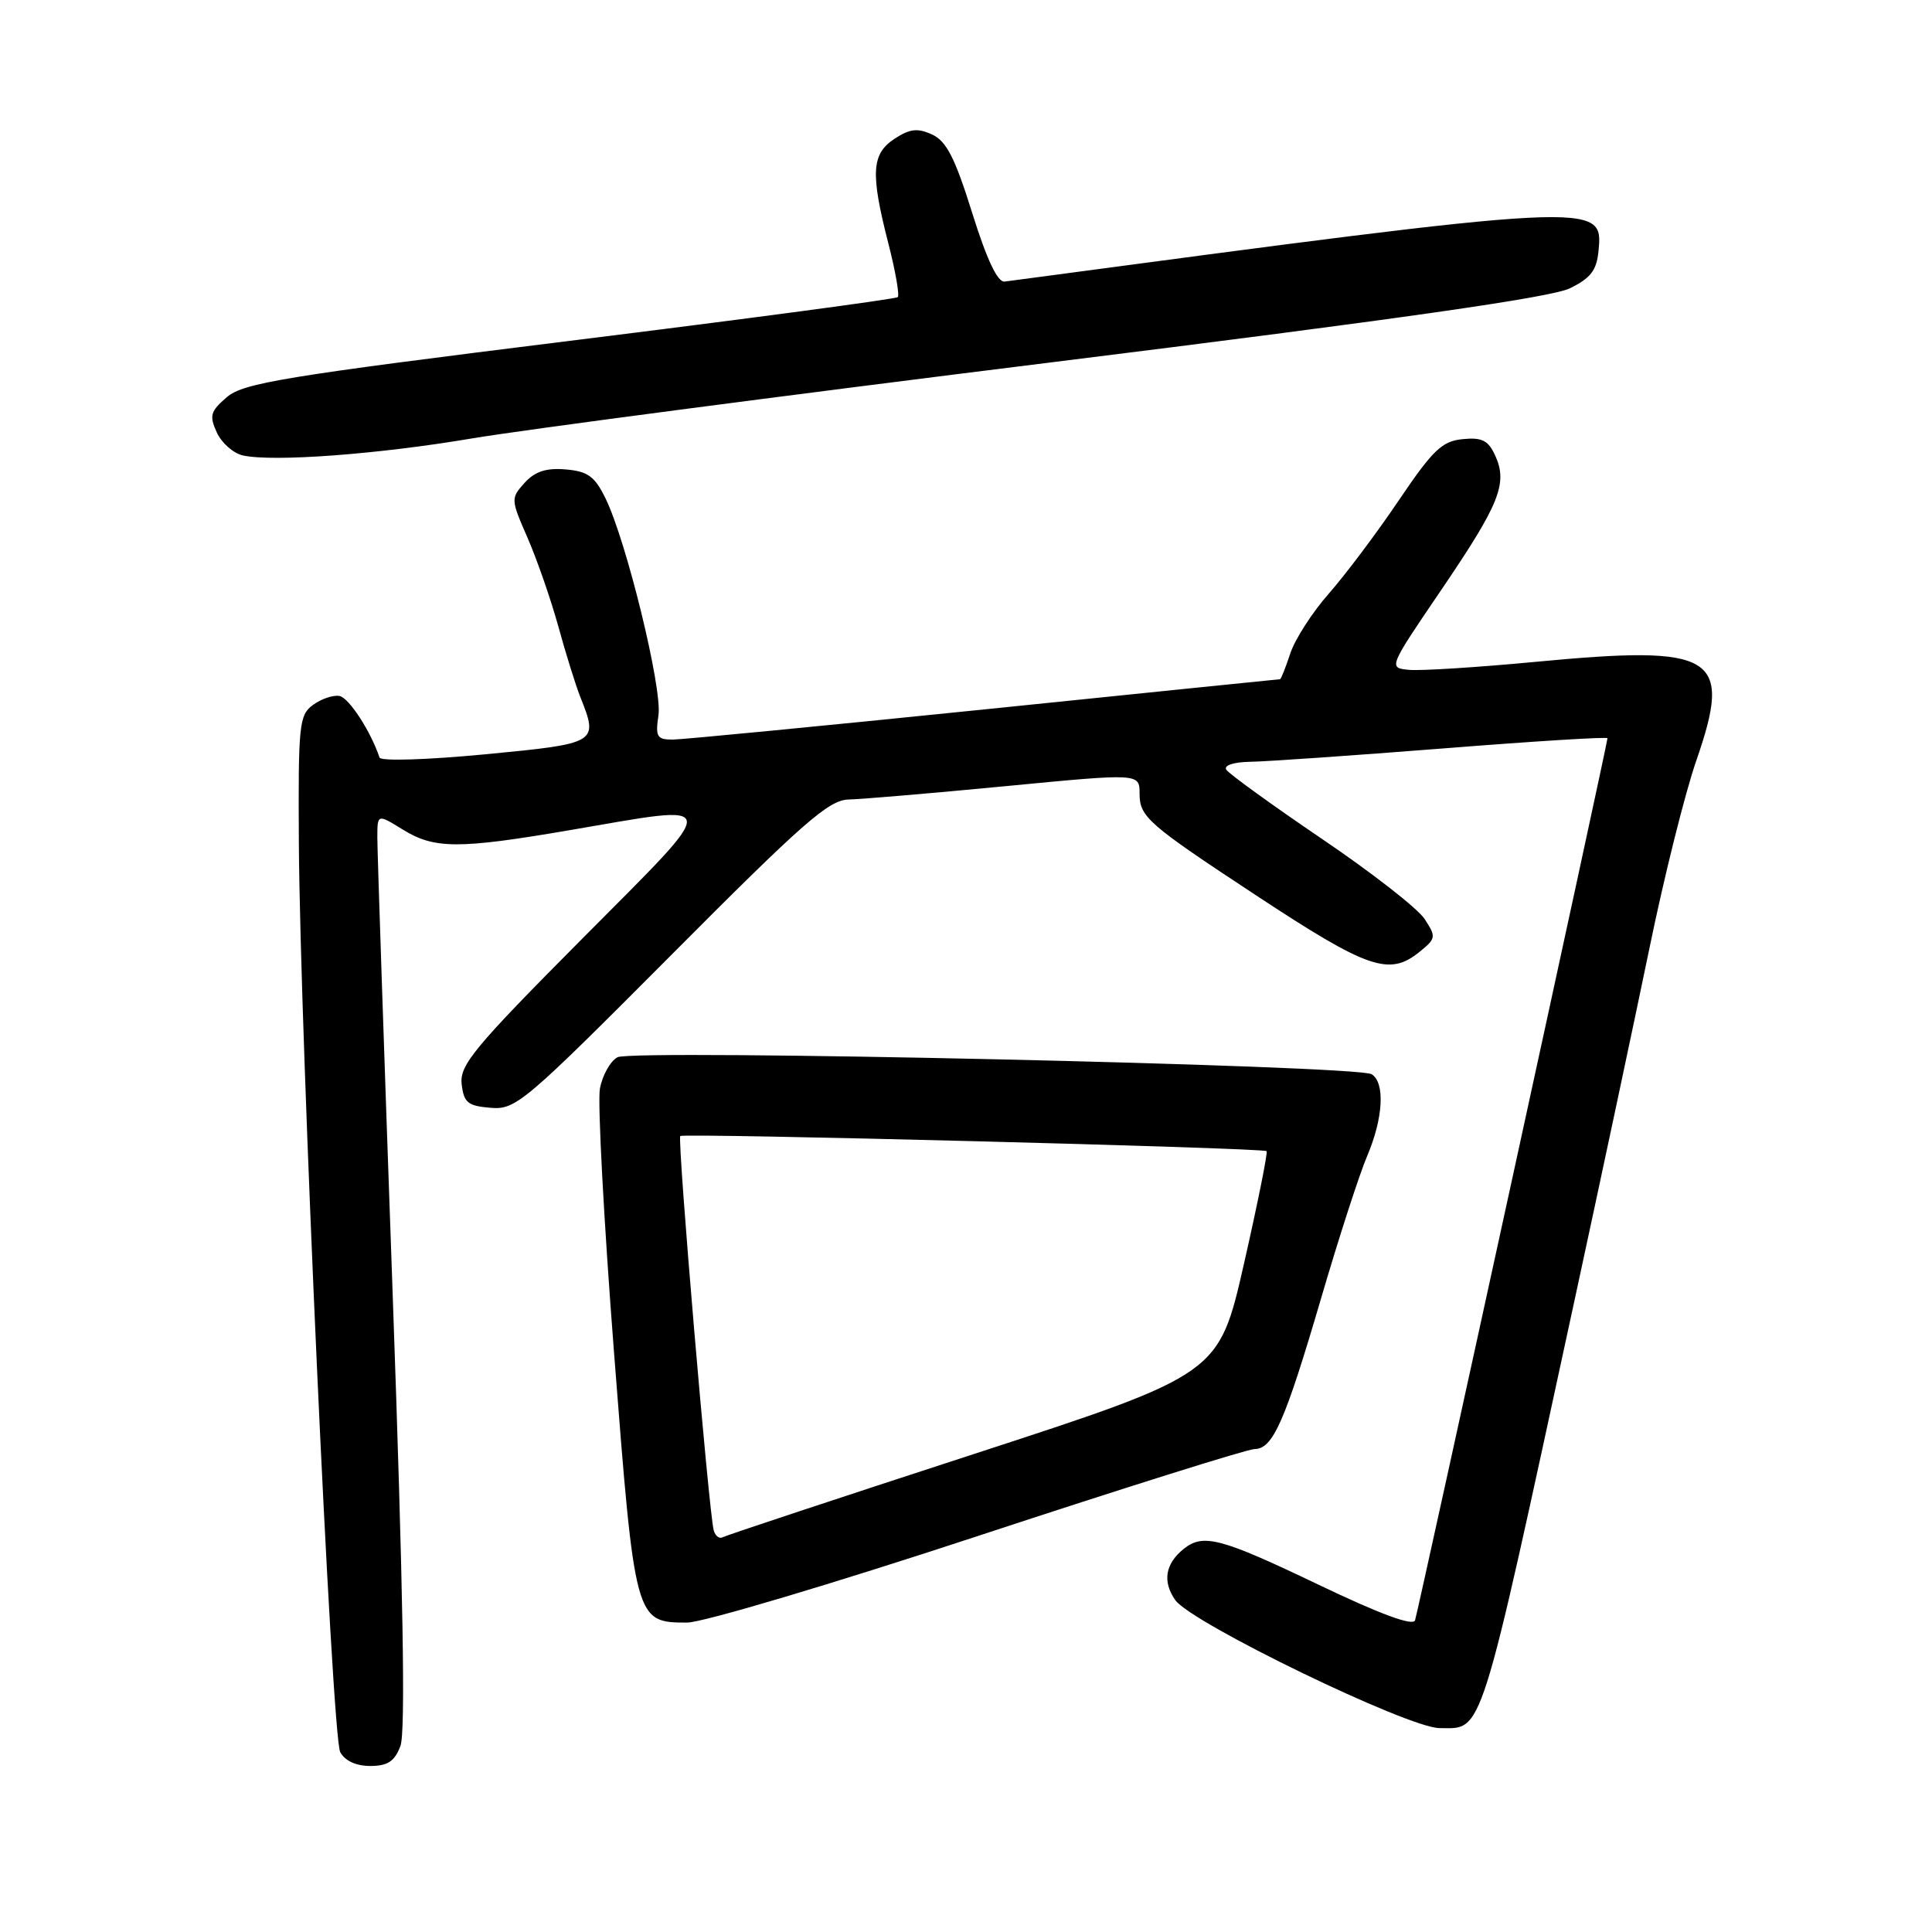<?xml version="1.0" encoding="UTF-8" standalone="no"?>
<!DOCTYPE svg PUBLIC "-//W3C//DTD SVG 1.1//EN" "http://www.w3.org/Graphics/SVG/1.1/DTD/svg11.dtd" >
<svg xmlns="http://www.w3.org/2000/svg" xmlns:xlink="http://www.w3.org/1999/xlink" version="1.1" viewBox="0 0 256 256">
 <g >
 <path fill="currentColor"
d=" M 53.06 231.35 C 53.75 229.52 53.43 210.93 52.03 171.45 C 50.91 139.97 50.00 112.78 50.00 111.02 C 50.00 107.84 50.00 107.84 53.37 109.92 C 57.55 112.51 60.77 112.52 75.50 110.00 C 95.96 106.50 95.85 105.56 77.13 124.40 C 62.79 138.83 60.89 141.13 61.17 143.65 C 61.46 146.11 61.98 146.54 65.00 146.79 C 68.34 147.07 69.42 146.15 88.95 126.54 C 106.43 108.97 109.83 105.99 112.45 105.94 C 114.13 105.90 123.49 105.11 133.25 104.17 C 151.00 102.46 151.00 102.46 151.00 105.15 C 151.00 108.25 152.08 109.19 166.50 118.68 C 181.28 128.41 184.08 129.38 188.09 126.13 C 190.29 124.35 190.32 124.14 188.76 121.76 C 187.86 120.38 181.72 115.59 175.11 111.12 C 168.51 106.64 162.83 102.53 162.49 101.99 C 162.13 101.41 163.45 100.98 165.69 100.94 C 167.79 100.91 179.29 100.11 191.25 99.17 C 203.21 98.22 213.00 97.61 213.00 97.82 C 213.00 98.50 187.92 213.46 187.50 214.70 C 187.24 215.50 182.85 213.88 174.65 209.95 C 161.71 203.76 159.42 203.16 156.83 205.25 C 154.40 207.21 154.01 209.57 155.73 212.02 C 157.85 215.05 186.56 228.96 190.73 228.98 C 196.57 229.01 195.88 231.21 208.59 172.50 C 212.16 156.00 216.66 134.85 218.59 125.50 C 220.51 116.15 223.29 105.04 224.76 100.81 C 229.62 86.79 227.38 85.42 203.34 87.71 C 195.73 88.43 188.25 88.90 186.72 88.76 C 183.95 88.50 183.95 88.50 190.98 78.16 C 198.71 66.78 199.81 64.06 198.12 60.36 C 197.20 58.35 196.38 57.93 193.80 58.19 C 191.07 58.46 189.86 59.62 185.34 66.31 C 182.44 70.61 178.27 76.16 176.08 78.65 C 173.89 81.13 171.59 84.71 170.97 86.58 C 170.35 88.46 169.74 90.00 169.61 90.00 C 169.48 90.00 151.86 91.80 130.44 94.00 C 109.02 96.19 90.44 97.99 89.14 98.00 C 87.04 98.00 86.83 97.63 87.25 94.77 C 87.77 91.21 83.01 71.71 80.23 66.03 C 78.80 63.11 77.89 62.45 74.95 62.20 C 72.36 61.98 70.89 62.47 69.51 63.98 C 67.67 66.03 67.67 66.16 69.91 71.28 C 71.16 74.15 72.99 79.42 73.98 83.00 C 74.96 86.58 76.27 90.77 76.88 92.32 C 79.33 98.47 79.26 98.51 64.29 99.95 C 56.60 100.68 50.46 100.88 50.29 100.38 C 49.11 96.87 46.24 92.46 44.98 92.22 C 44.15 92.07 42.57 92.60 41.48 93.40 C 39.63 94.75 39.51 96.00 39.60 111.68 C 39.76 137.54 43.97 230.08 45.08 232.16 C 45.70 233.32 47.18 234.00 49.06 234.00 C 51.37 234.00 52.28 233.40 53.06 231.35 Z  M 129.63 203.51 C 148.81 197.19 165.28 192.02 166.22 192.01 C 168.67 192.00 170.24 188.43 175.07 171.97 C 177.40 164.01 180.14 155.55 181.16 153.17 C 183.29 148.15 183.55 143.46 181.75 142.34 C 179.84 141.15 83.88 139.00 81.82 140.09 C 80.87 140.61 79.82 142.48 79.49 144.26 C 79.17 146.04 80.01 161.82 81.37 179.33 C 84.12 214.85 84.16 215.00 91.04 215.00 C 93.10 215.00 110.32 209.87 129.63 203.51 Z  M 62.50 58.10 C 69.10 56.98 103.75 52.43 139.50 47.99 C 185.23 42.31 205.54 39.41 208.00 38.21 C 210.78 36.85 211.56 35.83 211.81 33.26 C 212.44 26.72 212.40 26.72 133.12 37.31 C 132.19 37.44 130.76 34.41 128.82 28.21 C 126.53 20.88 125.40 18.69 123.50 17.82 C 121.58 16.94 120.56 17.06 118.54 18.38 C 115.48 20.39 115.32 22.92 117.70 32.21 C 118.65 35.89 119.21 39.12 118.96 39.37 C 118.71 39.62 99.16 42.23 75.52 45.16 C 37.55 49.88 32.25 50.75 30.05 52.63 C 27.88 54.50 27.71 55.08 28.73 57.31 C 29.37 58.70 30.92 60.07 32.19 60.35 C 36.21 61.23 50.09 60.20 62.50 58.10 Z  M 94.58 202.81 C 93.96 200.81 89.72 150.95 90.14 150.53 C 90.56 150.12 167.34 152.09 167.83 152.53 C 168.01 152.69 166.66 159.41 164.83 167.46 C 161.50 182.09 161.50 182.09 129.00 192.68 C 111.12 198.50 96.16 203.46 95.74 203.70 C 95.33 203.93 94.80 203.54 94.58 202.81 Z "/>
</g>
</svg>